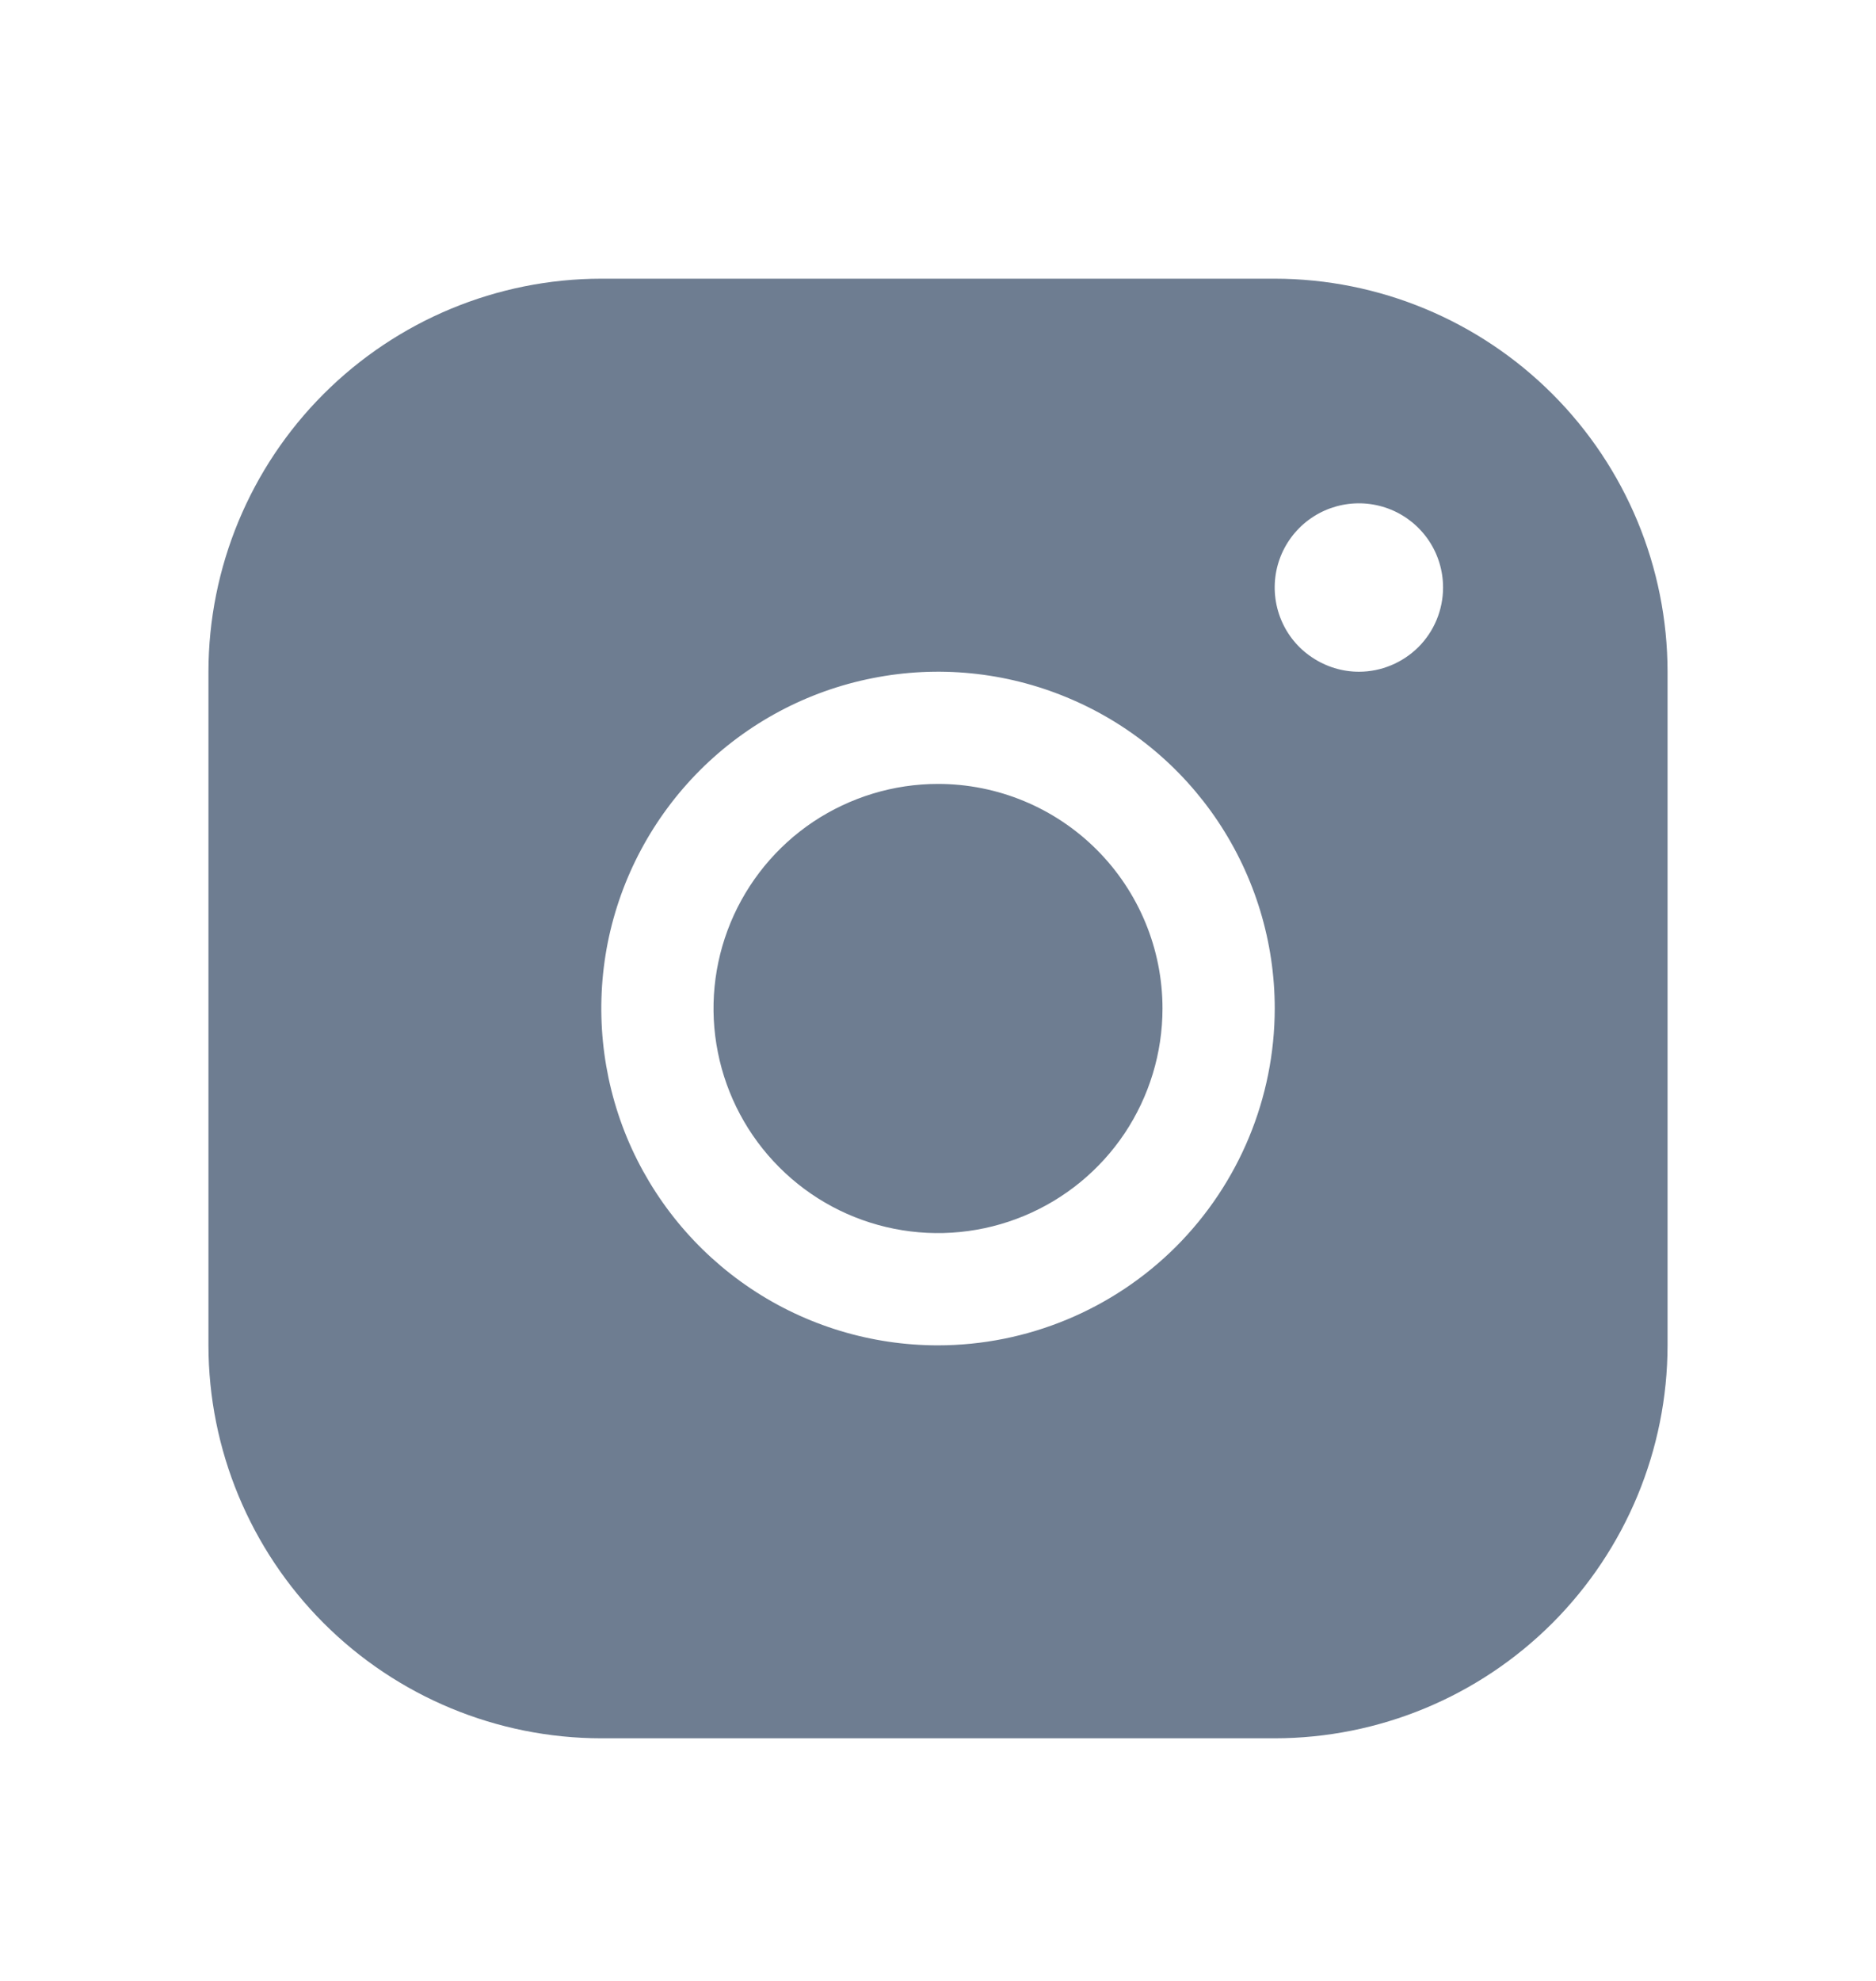 <svg width="18" height="19" viewBox="0 0 18 19" fill="none" xmlns="http://www.w3.org/2000/svg">
<path d="M12.231 2.673H5.769C4.77 2.674 3.812 3.072 3.105 3.779C2.399 4.485 2.001 5.443 2 6.443V12.904C2.001 13.903 2.399 14.861 3.105 15.568C3.812 16.275 4.77 16.672 5.769 16.673H12.231C13.23 16.672 14.188 16.275 14.895 15.568C15.601 14.861 15.999 13.903 16 12.904V6.443C15.999 5.443 15.601 4.485 14.895 3.779C14.188 3.072 13.23 2.674 12.231 2.673ZM9 12.904C8.361 12.904 7.736 12.715 7.205 12.36C6.674 12.005 6.26 11.5 6.015 10.91C5.771 10.319 5.707 9.67 5.831 9.043C5.956 8.416 6.264 7.841 6.715 7.389C7.167 6.937 7.743 6.629 8.37 6.505C8.996 6.38 9.646 6.444 10.236 6.689C10.827 6.933 11.331 7.347 11.686 7.878C12.041 8.41 12.231 9.034 12.231 9.673C12.23 10.53 11.889 11.351 11.284 11.957C10.678 12.562 9.857 12.903 9 12.904ZM13.039 6.443C12.879 6.443 12.723 6.395 12.59 6.306C12.457 6.218 12.353 6.092 12.292 5.944C12.231 5.796 12.215 5.634 12.246 5.477C12.277 5.321 12.354 5.177 12.467 5.064C12.58 4.951 12.724 4.874 12.881 4.843C13.038 4.812 13.2 4.828 13.348 4.889C13.495 4.95 13.621 5.053 13.71 5.186C13.799 5.319 13.846 5.475 13.846 5.635C13.846 5.849 13.761 6.055 13.61 6.206C13.458 6.357 13.253 6.443 13.039 6.443ZM11.154 9.673C11.154 10.099 11.027 10.516 10.791 10.87C10.554 11.224 10.218 11.5 9.824 11.663C9.431 11.826 8.998 11.869 8.58 11.786C8.162 11.703 7.778 11.498 7.477 11.196C7.176 10.895 6.971 10.511 6.888 10.094C6.804 9.676 6.847 9.243 7.01 8.849C7.173 8.456 7.449 8.119 7.803 7.882C8.158 7.646 8.574 7.519 9 7.519C9.571 7.519 10.119 7.746 10.523 8.15C10.927 8.554 11.154 9.102 11.154 9.673Z" fill="#6E7D91"/>
</svg>
